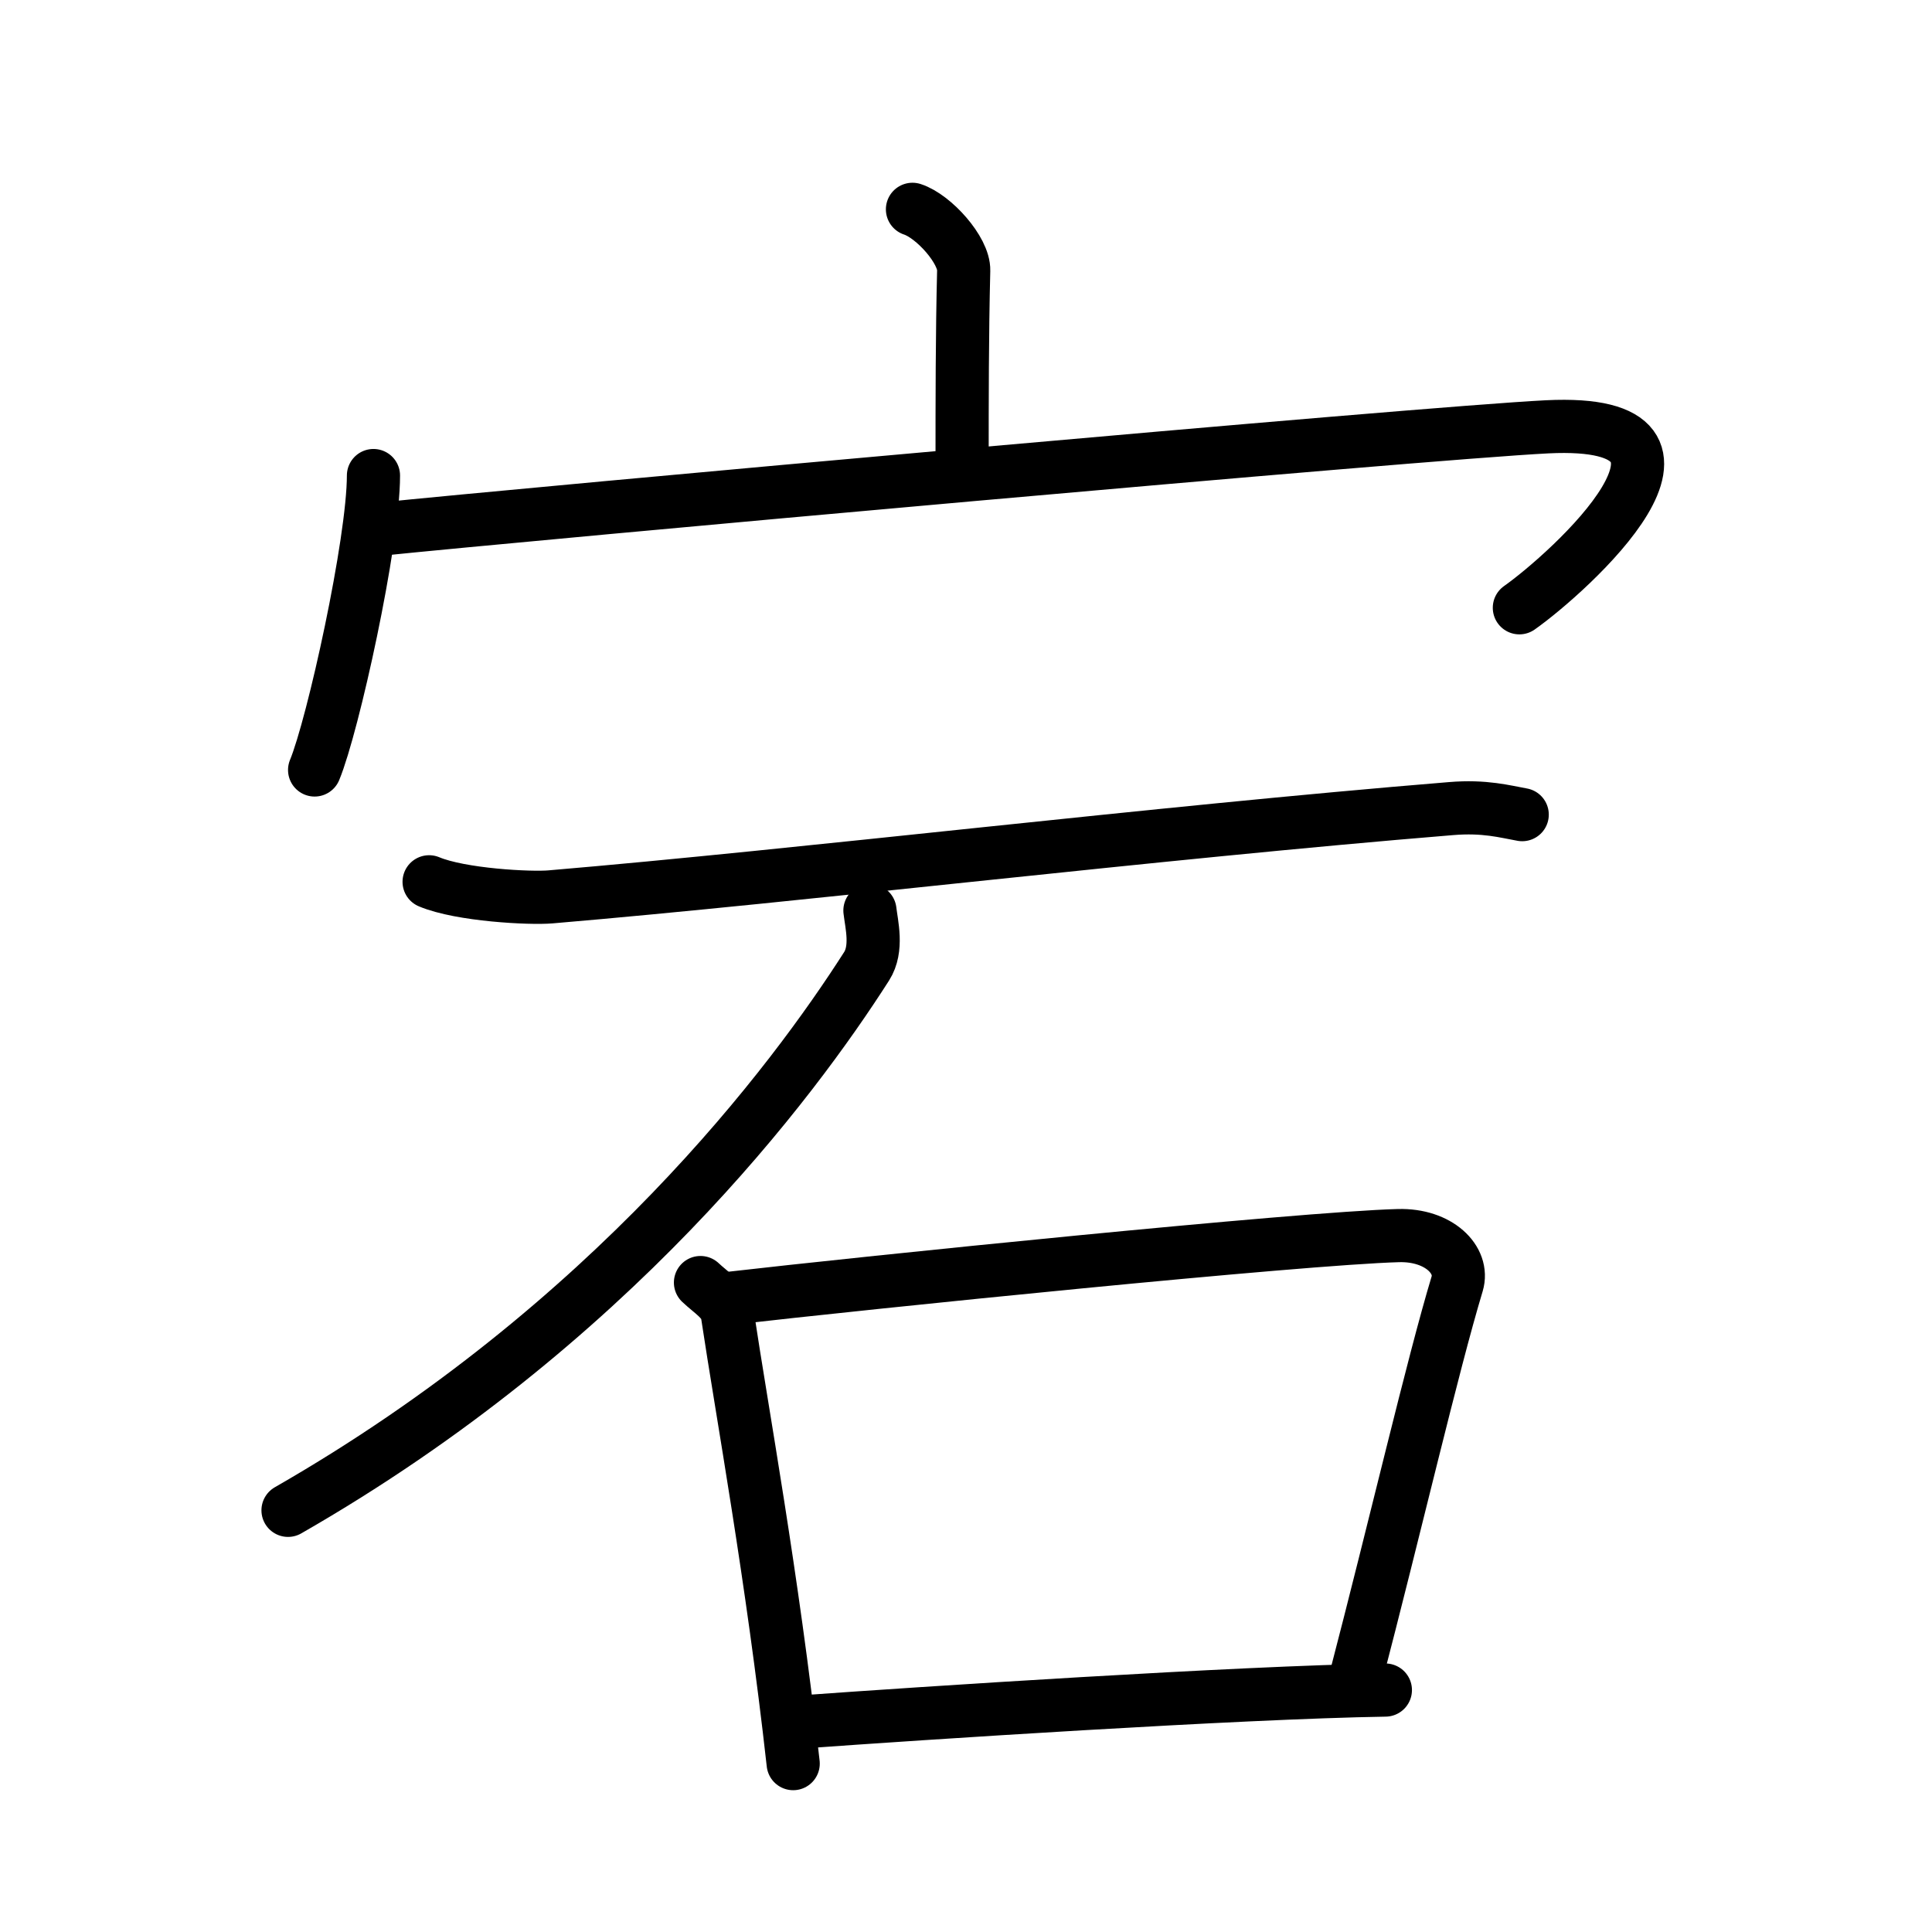 <svg xmlns="http://www.w3.org/2000/svg" width="109" height="109" viewBox="0 0 109 109" style="fill:none;stroke:currentColor;stroke-width:3;stroke-linecap:round;stroke-linejoin:round;">
<path id="kvg:05b95-s1" d="M51.48,11.81c1.2,0.39,2.92,2.31,2.89,3.45c-0.09,3.56-0.09,7.47-0.09,10.71"/>
<path id="kvg:05b95-s2" d="M21.07,26.83c0,3.76-2.28,14.1-3.32,16.61"/>
<path id="kvg:05b95-s3" d="M21.2,29.88c8.69-0.9,59.04-5.45,66.09-5.8c11.01-0.54,1.17,8.28-1.57,10.21"/>
<path id="kvg:05b95-s4" d="M24.21,49.75c1.79,0.75,5.71,0.95,6.85,0.85C45.44,49.38,65,47,81.86,45.62c1.91-0.16,3.06,0.17,4.02,0.34"/>
<path id="kvg:05b95-s5" d="M49.08,51.37c0.09,0.78,0.45,2.15-0.19,3.15C44.75,61,34.5,74.75,16.25,85.21"/>
<path id="kvg:05b95-s6" d="M39.52,72.36c0.62,0.59,1.41,1.03,1.52,1.8c0.84,5.59,2.53,14.75,3.71,25.34"/>
<path id="kvg:05b95-s7" d="M40.98,73.27c8.07-0.93,32.41-3.41,37.92-3.56c2.28-0.06,3.71,1.38,3.31,2.72c-1.39,4.61-3.46,13.56-5.8,22.53"/>
<path id="kvg:05b95-s8" d="M45.35,97.14c6.46-0.47,24.57-1.66,32.81-1.79"/>
</svg>